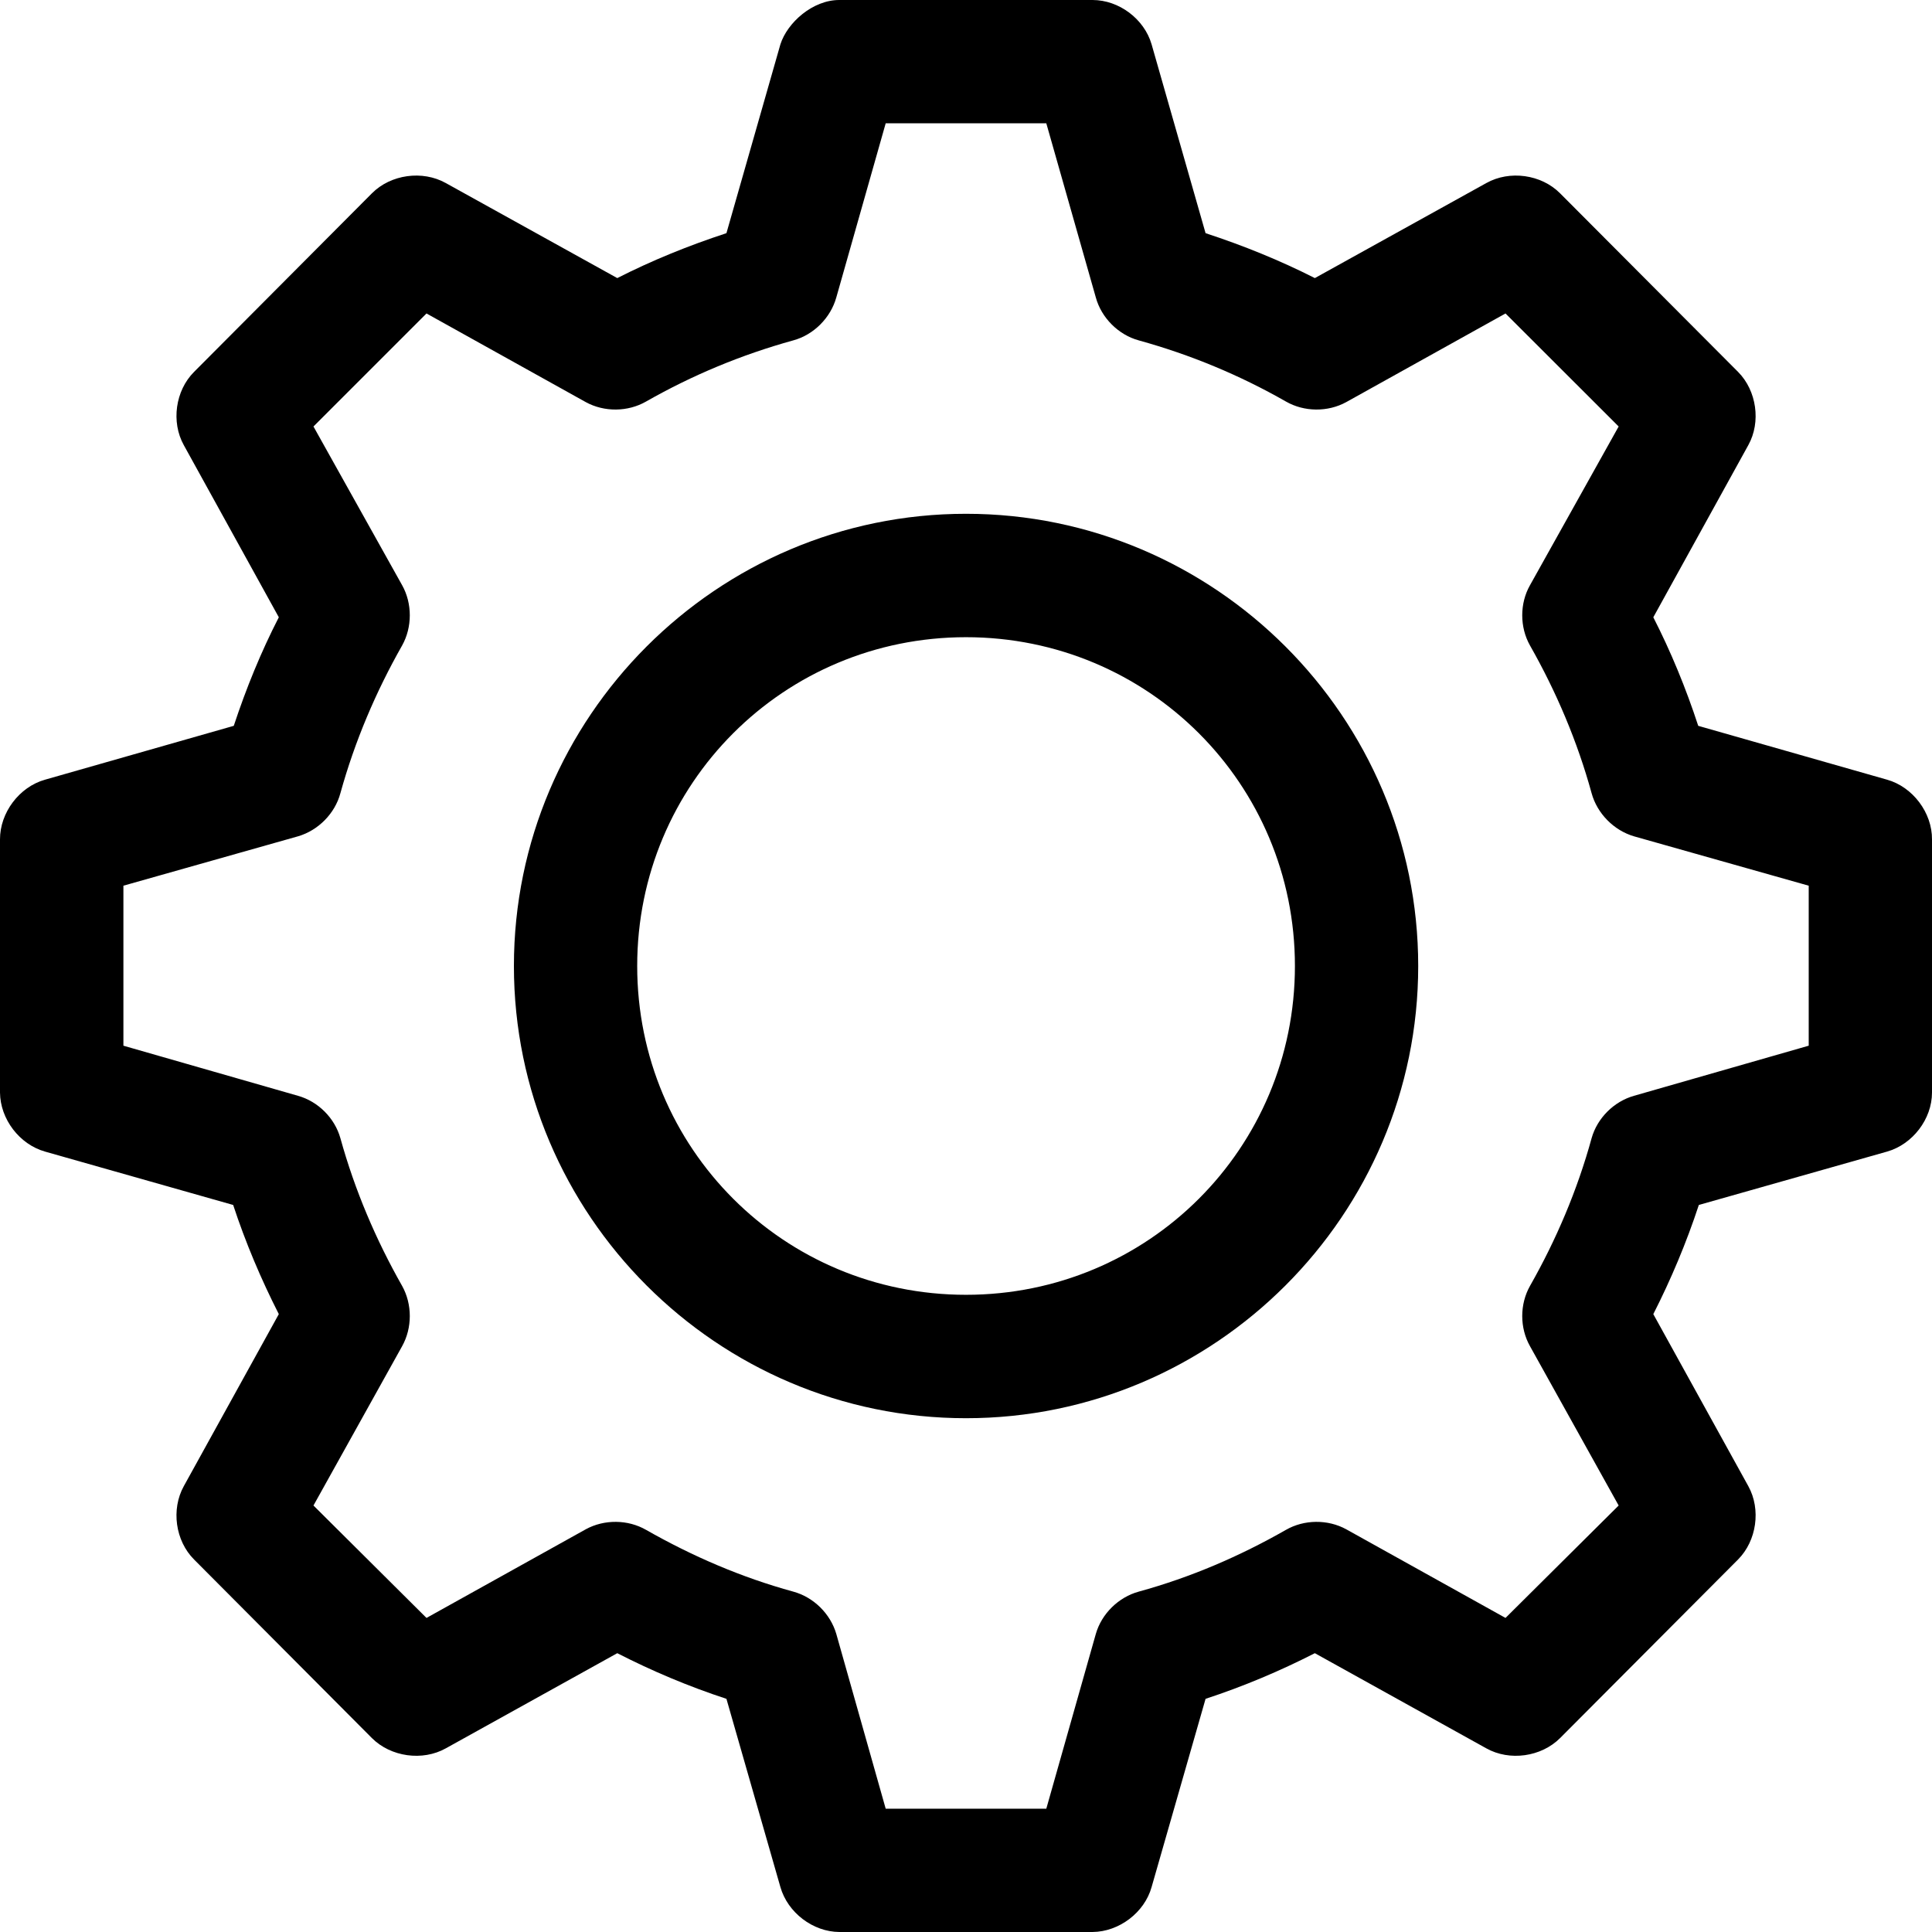 <svg width="16" height="16" viewBox="0 0 16 16" fill="none" xmlns="http://www.w3.org/2000/svg">
<path d="M6.952 1.75668e-06C6.73 -0.001 6.52 0.188 6.463 0.367L6.016 1.931C5.702 2.034 5.401 2.156 5.112 2.303L3.692 1.516C3.499 1.408 3.236 1.444 3.08 1.601L1.607 3.08C1.452 3.235 1.416 3.495 1.522 3.686L2.309 5.112C2.162 5.398 2.039 5.699 1.936 6.011L0.373 6.457C0.159 6.517 -0.001 6.731 0 6.952V9.048C0.002 9.268 0.161 9.477 0.373 9.537L1.931 9.979C2.034 10.292 2.162 10.594 2.309 10.883L1.522 12.308C1.416 12.5 1.452 12.76 1.607 12.915L3.08 14.394C3.236 14.55 3.499 14.587 3.692 14.479L5.112 13.691C5.401 13.839 5.702 13.966 6.016 14.069L6.463 15.628C6.523 15.839 6.732 15.999 6.952 16H9.048C9.268 15.998 9.478 15.839 9.537 15.628L9.984 14.069C10.298 13.966 10.599 13.839 10.889 13.691L12.309 14.479C12.502 14.587 12.764 14.55 12.92 14.394L14.394 12.915C14.548 12.76 14.585 12.5 14.479 12.308L13.692 10.883C13.839 10.594 13.966 10.292 14.069 9.979L15.628 9.537C15.839 9.477 16 9.268 16 9.048V6.952C16.002 6.731 15.841 6.517 15.628 6.457L14.064 6.011C13.962 5.699 13.838 5.398 13.692 5.112L14.479 3.686C14.585 3.495 14.548 3.235 14.394 3.08L12.92 1.601C12.764 1.444 12.502 1.408 12.309 1.516L10.889 2.303C10.599 2.156 10.298 2.034 9.984 1.931L9.537 0.367C9.476 0.157 9.267 1.75668e-06 9.048 1.75668e-06H6.952ZM7.335 1.021H8.665L9.075 2.463C9.121 2.632 9.262 2.773 9.431 2.819C9.861 2.938 10.267 3.107 10.649 3.325C10.8 3.412 10.996 3.414 11.149 3.33L12.468 2.596L13.405 3.532L12.671 4.846C12.585 4.997 12.585 5.194 12.671 5.346C12.888 5.728 13.063 6.139 13.181 6.569C13.227 6.737 13.365 6.877 13.532 6.926L14.979 7.335V8.66L13.532 9.075C13.366 9.122 13.228 9.259 13.181 9.426C13.063 9.856 12.888 10.267 12.671 10.649C12.585 10.801 12.585 10.997 12.671 11.149L13.405 12.468L12.468 13.399L11.149 12.665C10.996 12.581 10.8 12.583 10.649 12.67C10.267 12.888 9.861 13.063 9.431 13.181C9.263 13.227 9.123 13.364 9.075 13.532L8.665 14.979H7.335L6.926 13.532C6.877 13.364 6.738 13.227 6.569 13.181C6.139 13.063 5.734 12.888 5.351 12.67C5.2 12.583 5.004 12.581 4.851 12.665L3.532 13.399L2.596 12.468L3.33 11.149C3.415 10.997 3.415 10.801 3.33 10.649C3.113 10.267 2.938 9.856 2.819 9.426C2.772 9.259 2.635 9.122 2.468 9.075L1.022 8.66V7.335L2.468 6.926C2.636 6.877 2.774 6.737 2.819 6.569C2.938 6.139 3.113 5.728 3.33 5.346C3.415 5.194 3.415 4.997 3.33 4.846L2.596 3.532L3.532 2.596L4.851 3.33C5.004 3.414 5.2 3.412 5.351 3.325C5.734 3.107 6.139 2.938 6.569 2.819C6.739 2.773 6.879 2.632 6.926 2.463L7.335 1.021ZM8 4.255C5.938 4.255 4.256 5.938 4.256 8C4.256 10.062 5.938 11.745 8 11.745C10.062 11.745 11.745 10.062 11.745 8C11.745 5.938 10.062 4.255 8 4.255ZM8 5.277C9.51 5.277 10.724 6.49 10.724 8C10.724 9.51 9.51 10.723 8 10.723C6.49 10.723 5.277 9.51 5.277 8C5.277 6.49 6.49 5.277 8 5.277Z" fill="#000000"/>
</svg>
